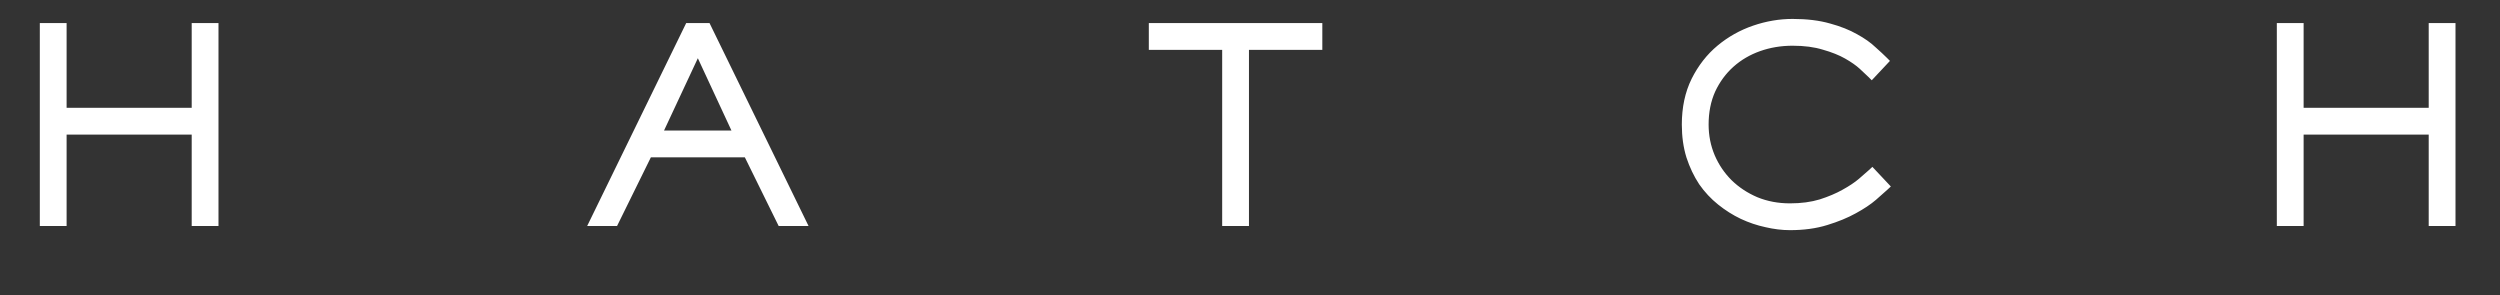 <svg width="271" height="32" viewBox="0 0 271 32" fill="none" xmlns="http://www.w3.org/2000/svg">
<rect x="0" y="0" width="271" height="32" fill="#333333" stroke="none"/>
<path d="M23.184 24H21.28V14.088H6.72V24H4.816V3H6.72V12.184H21.28V3H23.184V24ZM75.648 5.128L71.196 14.648H80.072L75.648 5.128ZM86.848 24H84.72L81.052 16.552H70.244L66.576 24H64.448L74.696 3H76.6L86.848 24ZM134.888 24H132.984V4.904H125.032V3H142.84V4.904H134.888V24ZM204.258 20.192C203.997 20.435 203.586 20.799 203.026 21.284C202.485 21.751 201.785 22.217 200.926 22.684C200.086 23.151 199.088 23.561 197.93 23.916C196.792 24.271 195.494 24.448 194.038 24.448C193.217 24.448 192.368 24.345 191.49 24.14C190.613 23.953 189.754 23.664 188.914 23.272C188.093 22.88 187.309 22.385 186.562 21.788C185.816 21.191 185.162 20.491 184.602 19.688C184.061 18.867 183.622 17.943 183.286 16.916C182.969 15.889 182.81 14.751 182.81 13.5C182.81 11.708 183.146 10.131 183.818 8.768C184.509 7.387 185.405 6.239 186.506 5.324C187.608 4.409 188.84 3.719 190.202 3.252C191.565 2.785 192.937 2.552 194.318 2.552C195.83 2.552 197.137 2.711 198.238 3.028C199.34 3.327 200.282 3.7 201.066 4.148C201.85 4.577 202.485 5.025 202.97 5.492C203.474 5.94 203.876 6.313 204.174 6.612L202.886 7.984C202.681 7.779 202.364 7.48 201.934 7.088C201.505 6.696 200.945 6.304 200.254 5.912C199.564 5.52 198.724 5.184 197.734 4.904C196.764 4.605 195.625 4.456 194.318 4.456C193.012 4.456 191.78 4.661 190.622 5.072C189.465 5.483 188.448 6.08 187.57 6.864C186.693 7.648 185.993 8.6 185.47 9.72C184.966 10.84 184.714 12.1 184.714 13.5C184.714 14.751 184.948 15.927 185.414 17.028C185.881 18.111 186.525 19.063 187.346 19.884C188.186 20.705 189.176 21.359 190.314 21.844C191.453 22.311 192.694 22.544 194.038 22.544C195.289 22.544 196.409 22.395 197.398 22.096C198.388 21.779 199.246 21.415 199.974 21.004C200.721 20.593 201.337 20.183 201.822 19.772C202.326 19.343 202.7 19.016 202.942 18.792L204.258 20.192ZM265.676 24H263.772V14.088H249.212V24H247.308V3H249.212V12.184H263.772V3H265.676V24Z" fill="white"/>
<path d="M23.184 24V24.5H23.684V24H23.184ZM21.28 24H20.78V24.5H21.28V24ZM21.28 14.088H21.78V13.588H21.28V14.088ZM6.72 14.088V13.588H6.22V14.088H6.72ZM6.72 24V24.5H7.22V24H6.72ZM4.816 24H4.316V24.5H4.816V24ZM4.816 3V2.5H4.316V3H4.816ZM6.72 3H7.22V2.5H6.72V3ZM6.72 12.184H6.22V12.684H6.72V12.184ZM21.28 12.184V12.684H21.78V12.184H21.28ZM21.28 3V2.5H20.78V3H21.28ZM23.184 3H23.684V2.5H23.184V3ZM23.184 23.5H21.28V24.5H23.184V23.5ZM21.78 24V14.088H20.78V24H21.78ZM21.28 13.588H6.72V14.588H21.28V13.588ZM6.22 14.088V24H7.22V14.088H6.22ZM6.72 23.5H4.816V24.5H6.72V23.5ZM5.316 24V3H4.316V24H5.316ZM4.816 3.5H6.72V2.5H4.816V3.5ZM6.22 3V12.184H7.22V3H6.22ZM6.72 12.684H21.28V11.684H6.72V12.684ZM21.78 12.184V3H20.78V12.184H21.78ZM21.28 3.5H23.184V2.5H21.28V3.5ZM22.684 3V24H23.684V3H22.684ZM75.648 5.128L76.101 4.917L75.649 3.945L75.195 4.916L75.648 5.128ZM71.196 14.648L70.743 14.436L70.41 15.148H71.196V14.648ZM80.072 14.648V15.148H80.856L80.525 14.437L80.072 14.648ZM86.848 24V24.5H87.648L87.297 23.781L86.848 24ZM84.72 24L84.271 24.221L84.409 24.5H84.72V24ZM81.052 16.552L81.501 16.331L81.363 16.052H81.052V16.552ZM70.244 16.552V16.052H69.933L69.795 16.331L70.244 16.552ZM66.576 24V24.5H66.887L67.025 24.221L66.576 24ZM64.448 24L63.999 23.781L63.648 24.5H64.448V24ZM74.696 3V2.5H74.384L74.247 2.781L74.696 3ZM76.6 3L77.049 2.781L76.912 2.5H76.6V3ZM75.195 4.916L70.743 14.436L71.649 14.86L76.101 5.34L75.195 4.916ZM71.196 15.148H80.072V14.148H71.196V15.148ZM80.525 14.437L76.101 4.917L75.195 5.339L79.619 14.859L80.525 14.437ZM86.848 23.5H84.72V24.5H86.848V23.5ZM85.169 23.779L81.501 16.331L80.603 16.773L84.271 24.221L85.169 23.779ZM81.052 16.052H70.244V17.052H81.052V16.052ZM69.795 16.331L66.127 23.779L67.025 24.221L70.693 16.773L69.795 16.331ZM66.576 23.5H64.448V24.5H66.576V23.5ZM64.897 24.219L75.145 3.219L74.247 2.781L63.999 23.781L64.897 24.219ZM74.696 3.5H76.6V2.5H74.696V3.5ZM76.151 3.219L86.399 24.219L87.297 23.781L77.049 2.781L76.151 3.219ZM134.888 24V24.5H135.388V24H134.888ZM132.984 24H132.484V24.5H132.984V24ZM132.984 4.904H133.484V4.404H132.984V4.904ZM125.032 4.904H124.532V5.404H125.032V4.904ZM125.032 3V2.5H124.532V3H125.032ZM142.84 3H143.34V2.5H142.84V3ZM142.84 4.904V5.404H143.34V4.904H142.84ZM134.888 4.904V4.404H134.388V4.904H134.888ZM134.888 23.5H132.984V24.5H134.888V23.5ZM133.484 24V4.904H132.484V24H133.484ZM132.984 4.404H125.032V5.404H132.984V4.404ZM125.532 4.904V3H124.532V4.904H125.532ZM125.032 3.5H142.84V2.5H125.032V3.5ZM142.34 3V4.904H143.34V3H142.34ZM142.84 4.404H134.888V5.404H142.84V4.404ZM134.388 4.904V24H135.388V4.904H134.388ZM204.258 20.192L204.599 20.558L204.967 20.216L204.623 19.849L204.258 20.192ZM203.026 21.284L203.353 21.663L203.354 21.662L203.026 21.284ZM200.926 22.684L200.688 22.245L200.683 22.247L200.926 22.684ZM197.93 23.916L197.784 23.438L197.782 23.439L197.93 23.916ZM191.49 24.14L191.604 23.653L191.594 23.651L191.49 24.14ZM188.914 23.272L188.699 23.723L188.703 23.725L188.914 23.272ZM186.562 21.788L186.875 21.398L186.875 21.398L186.562 21.788ZM184.602 19.688L184.185 19.963L184.192 19.974L184.602 19.688ZM183.286 16.916L182.809 17.064L182.811 17.072L183.286 16.916ZM183.818 8.768L183.371 8.544L183.37 8.547L183.818 8.768ZM186.506 5.324L186.187 4.939L186.187 4.939L186.506 5.324ZM190.202 3.252L190.04 2.779L190.04 2.779L190.202 3.252ZM198.238 3.028L198.1 3.509L198.107 3.511L198.238 3.028ZM201.066 4.148L200.818 4.582L200.826 4.587L201.066 4.148ZM202.97 5.492L202.624 5.852L202.631 5.859L202.638 5.866L202.97 5.492ZM204.174 6.612L204.539 6.954L204.87 6.601L204.528 6.258L204.174 6.612ZM202.886 7.984L202.533 8.338L202.898 8.702L203.251 8.326L202.886 7.984ZM201.934 7.088L202.271 6.719L202.271 6.719L201.934 7.088ZM197.734 4.904L197.587 5.382L197.598 5.385L197.734 4.904ZM190.622 5.072L190.455 4.601L190.455 4.601L190.622 5.072ZM187.57 6.864L187.237 6.491L187.237 6.491L187.57 6.864ZM185.47 9.72L185.017 9.509L185.014 9.515L185.47 9.72ZM185.414 17.028L184.954 17.223L184.955 17.226L185.414 17.028ZM187.346 19.884L186.993 20.238L186.997 20.241L187.346 19.884ZM190.314 21.844L190.118 22.304L190.125 22.307L190.314 21.844ZM197.398 22.096L197.543 22.575L197.551 22.572L197.398 22.096ZM199.974 21.004L199.733 20.566L199.729 20.569L199.974 21.004ZM201.822 19.772L202.145 20.154L202.147 20.153L201.822 19.772ZM202.942 18.792L203.307 18.45L202.967 18.088L202.603 18.425L202.942 18.792ZM203.918 19.826C203.663 20.062 203.258 20.422 202.699 20.906L203.354 21.662C203.915 21.176 204.331 20.807 204.599 20.558L203.918 19.826ZM202.7 20.905C202.193 21.342 201.525 21.789 200.688 22.245L201.165 23.123C202.044 22.645 202.777 22.159 203.353 21.663L202.7 20.905ZM200.683 22.247C199.881 22.693 198.916 23.091 197.784 23.438L198.077 24.394C199.259 24.032 200.292 23.608 201.169 23.121L200.683 22.247ZM197.782 23.439C196.7 23.775 195.455 23.948 194.038 23.948V24.948C195.534 24.948 196.883 24.766 198.079 24.393L197.782 23.439ZM194.038 23.948C193.259 23.948 192.448 23.851 191.604 23.653L191.376 24.627C192.287 24.84 193.175 24.948 194.038 24.948V23.948ZM191.594 23.651C190.755 23.472 189.933 23.195 189.126 22.819L188.703 23.725C189.576 24.133 190.471 24.434 191.386 24.629L191.594 23.651ZM189.13 22.821C188.345 22.446 187.593 21.972 186.875 21.398L186.25 22.178C187.025 22.799 187.841 23.314 188.699 23.723L189.13 22.821ZM186.875 21.398C186.166 20.831 185.546 20.166 185.012 19.402L184.192 19.974C184.779 20.815 185.465 21.55 186.25 22.178L186.875 21.398ZM185.02 19.413C184.505 18.632 184.085 17.749 183.762 16.761L182.811 17.072C183.16 18.136 183.617 19.101 184.185 19.963L185.02 19.413ZM183.764 16.768C183.464 15.797 183.31 14.709 183.31 13.5H182.31C182.31 14.793 182.474 15.982 182.809 17.064L183.764 16.768ZM183.31 13.5C183.31 11.771 183.634 10.272 184.267 8.989L183.37 8.547C182.658 9.99 182.31 11.645 182.31 13.5H183.31ZM184.266 8.992C184.928 7.667 185.782 6.576 186.826 5.709L186.187 4.939C185.028 5.902 184.09 7.106 183.371 8.544L184.266 8.992ZM186.826 5.709C187.88 4.833 189.059 4.172 190.364 3.725L190.04 2.779C188.621 3.265 187.335 3.986 186.187 4.939L186.826 5.709ZM190.364 3.725C191.677 3.275 192.994 3.052 194.318 3.052V2.052C192.88 2.052 191.453 2.295 190.04 2.779L190.364 3.725ZM194.318 3.052C195.797 3.052 197.055 3.207 198.1 3.508L198.377 2.548C197.219 2.214 195.863 2.052 194.318 2.052V3.052ZM198.107 3.511C199.178 3.801 200.079 4.16 200.818 4.582L201.314 3.714C200.485 3.24 199.501 2.852 198.369 2.545L198.107 3.511ZM200.826 4.587C201.583 5.001 202.179 5.425 202.624 5.852L203.317 5.132C202.791 4.626 202.117 4.154 201.306 3.709L200.826 4.587ZM202.638 5.866C203.139 6.311 203.532 6.677 203.821 6.966L204.528 6.258C204.219 5.95 203.81 5.569 203.302 5.118L202.638 5.866ZM203.81 6.27L202.522 7.642L203.251 8.326L204.539 6.954L203.81 6.27ZM203.24 7.63C203.026 7.417 202.702 7.112 202.271 6.719L201.597 7.457C202.025 7.848 202.336 8.141 202.533 8.338L203.24 7.63ZM202.271 6.719C201.807 6.294 201.213 5.881 200.501 5.477L200.008 6.347C200.677 6.727 201.203 7.098 201.597 7.457L202.271 6.719ZM200.501 5.477C199.767 5.061 198.888 4.711 197.87 4.423L197.598 5.385C198.56 5.657 199.36 5.979 200.008 6.347L200.501 5.477ZM197.881 4.426C196.852 4.109 195.661 3.956 194.318 3.956V4.956C195.589 4.956 196.676 5.101 197.587 5.382L197.881 4.426ZM194.318 3.956C192.958 3.956 191.669 4.17 190.455 4.601L190.79 5.543C191.89 5.153 193.065 4.956 194.318 4.956V3.956ZM190.455 4.601C189.239 5.032 188.165 5.662 187.237 6.491L187.903 7.237C188.73 6.498 189.691 5.933 190.79 5.543L190.455 4.601ZM187.237 6.491C186.307 7.323 185.567 8.33 185.017 9.509L185.923 9.931C186.419 8.87 187.079 7.973 187.903 7.237L187.237 6.491ZM185.014 9.515C184.478 10.708 184.214 12.039 184.214 13.5H185.214C185.214 12.161 185.455 10.972 185.926 9.925L185.014 9.515ZM184.214 13.5C184.214 14.815 184.46 16.057 184.954 17.223L185.875 16.833C185.435 15.796 185.214 14.687 185.214 13.5H184.214ZM184.955 17.226C185.446 18.366 186.126 19.371 186.993 20.238L187.7 19.53C186.924 18.755 186.315 17.856 185.873 16.83L184.955 17.226ZM186.997 20.241C187.883 21.108 188.926 21.796 190.118 22.304L190.51 21.384C189.426 20.922 188.489 20.302 187.696 19.526L186.997 20.241ZM190.125 22.307C191.329 22.8 192.635 23.044 194.038 23.044V22.044C192.753 22.044 191.577 21.821 190.504 21.381L190.125 22.307ZM194.038 23.044C195.328 23.044 196.498 22.89 197.543 22.575L197.254 21.617C196.32 21.899 195.25 22.044 194.038 22.044V23.044ZM197.551 22.572C198.565 22.247 199.456 21.87 200.22 21.439L199.729 20.569C199.036 20.959 198.21 21.311 197.246 21.62L197.551 22.572ZM200.215 21.442C200.982 21.02 201.628 20.592 202.145 20.154L201.499 19.39C201.046 19.774 200.46 20.166 199.733 20.566L200.215 21.442ZM202.147 20.153C202.652 19.722 203.031 19.39 203.281 19.159L202.603 18.425C202.368 18.642 202.001 18.963 201.498 19.391L202.147 20.153ZM202.578 19.134L203.894 20.535L204.623 19.849L203.307 18.45L202.578 19.134ZM265.676 24V24.5H266.176V24H265.676ZM263.772 24H263.272V24.5H263.772V24ZM263.772 14.088H264.272V13.588H263.772V14.088ZM249.212 14.088V13.588H248.712V14.088H249.212ZM249.212 24V24.5H249.712V24H249.212ZM247.308 24H246.808V24.5H247.308V24ZM247.308 3V2.5H246.808V3H247.308ZM249.212 3H249.712V2.5H249.212V3ZM249.212 12.184H248.712V12.684H249.212V12.184ZM263.772 12.184V12.684H264.272V12.184H263.772ZM263.772 3V2.5H263.272V3H263.772ZM265.676 3H266.176V2.5H265.676V3ZM265.676 23.5H263.772V24.5H265.676V23.5ZM264.272 24V14.088H263.272V24H264.272ZM263.772 13.588H249.212V14.588H263.772V13.588ZM248.712 14.088V24H249.712V14.088H248.712ZM249.212 23.5H247.308V24.5H249.212V23.5ZM247.808 24V3H246.808V24H247.808ZM247.308 3.5H249.212V2.5H247.308V3.5ZM248.712 3V12.184H249.712V3H248.712ZM249.212 12.684H263.772V11.684H249.212V12.684ZM264.272 12.184V3H263.272V12.184H264.272ZM263.772 3.5H265.676V2.5H263.772V3.5ZM265.176 3V24H266.176V3H265.176Z" fill="white"/>
</svg>
